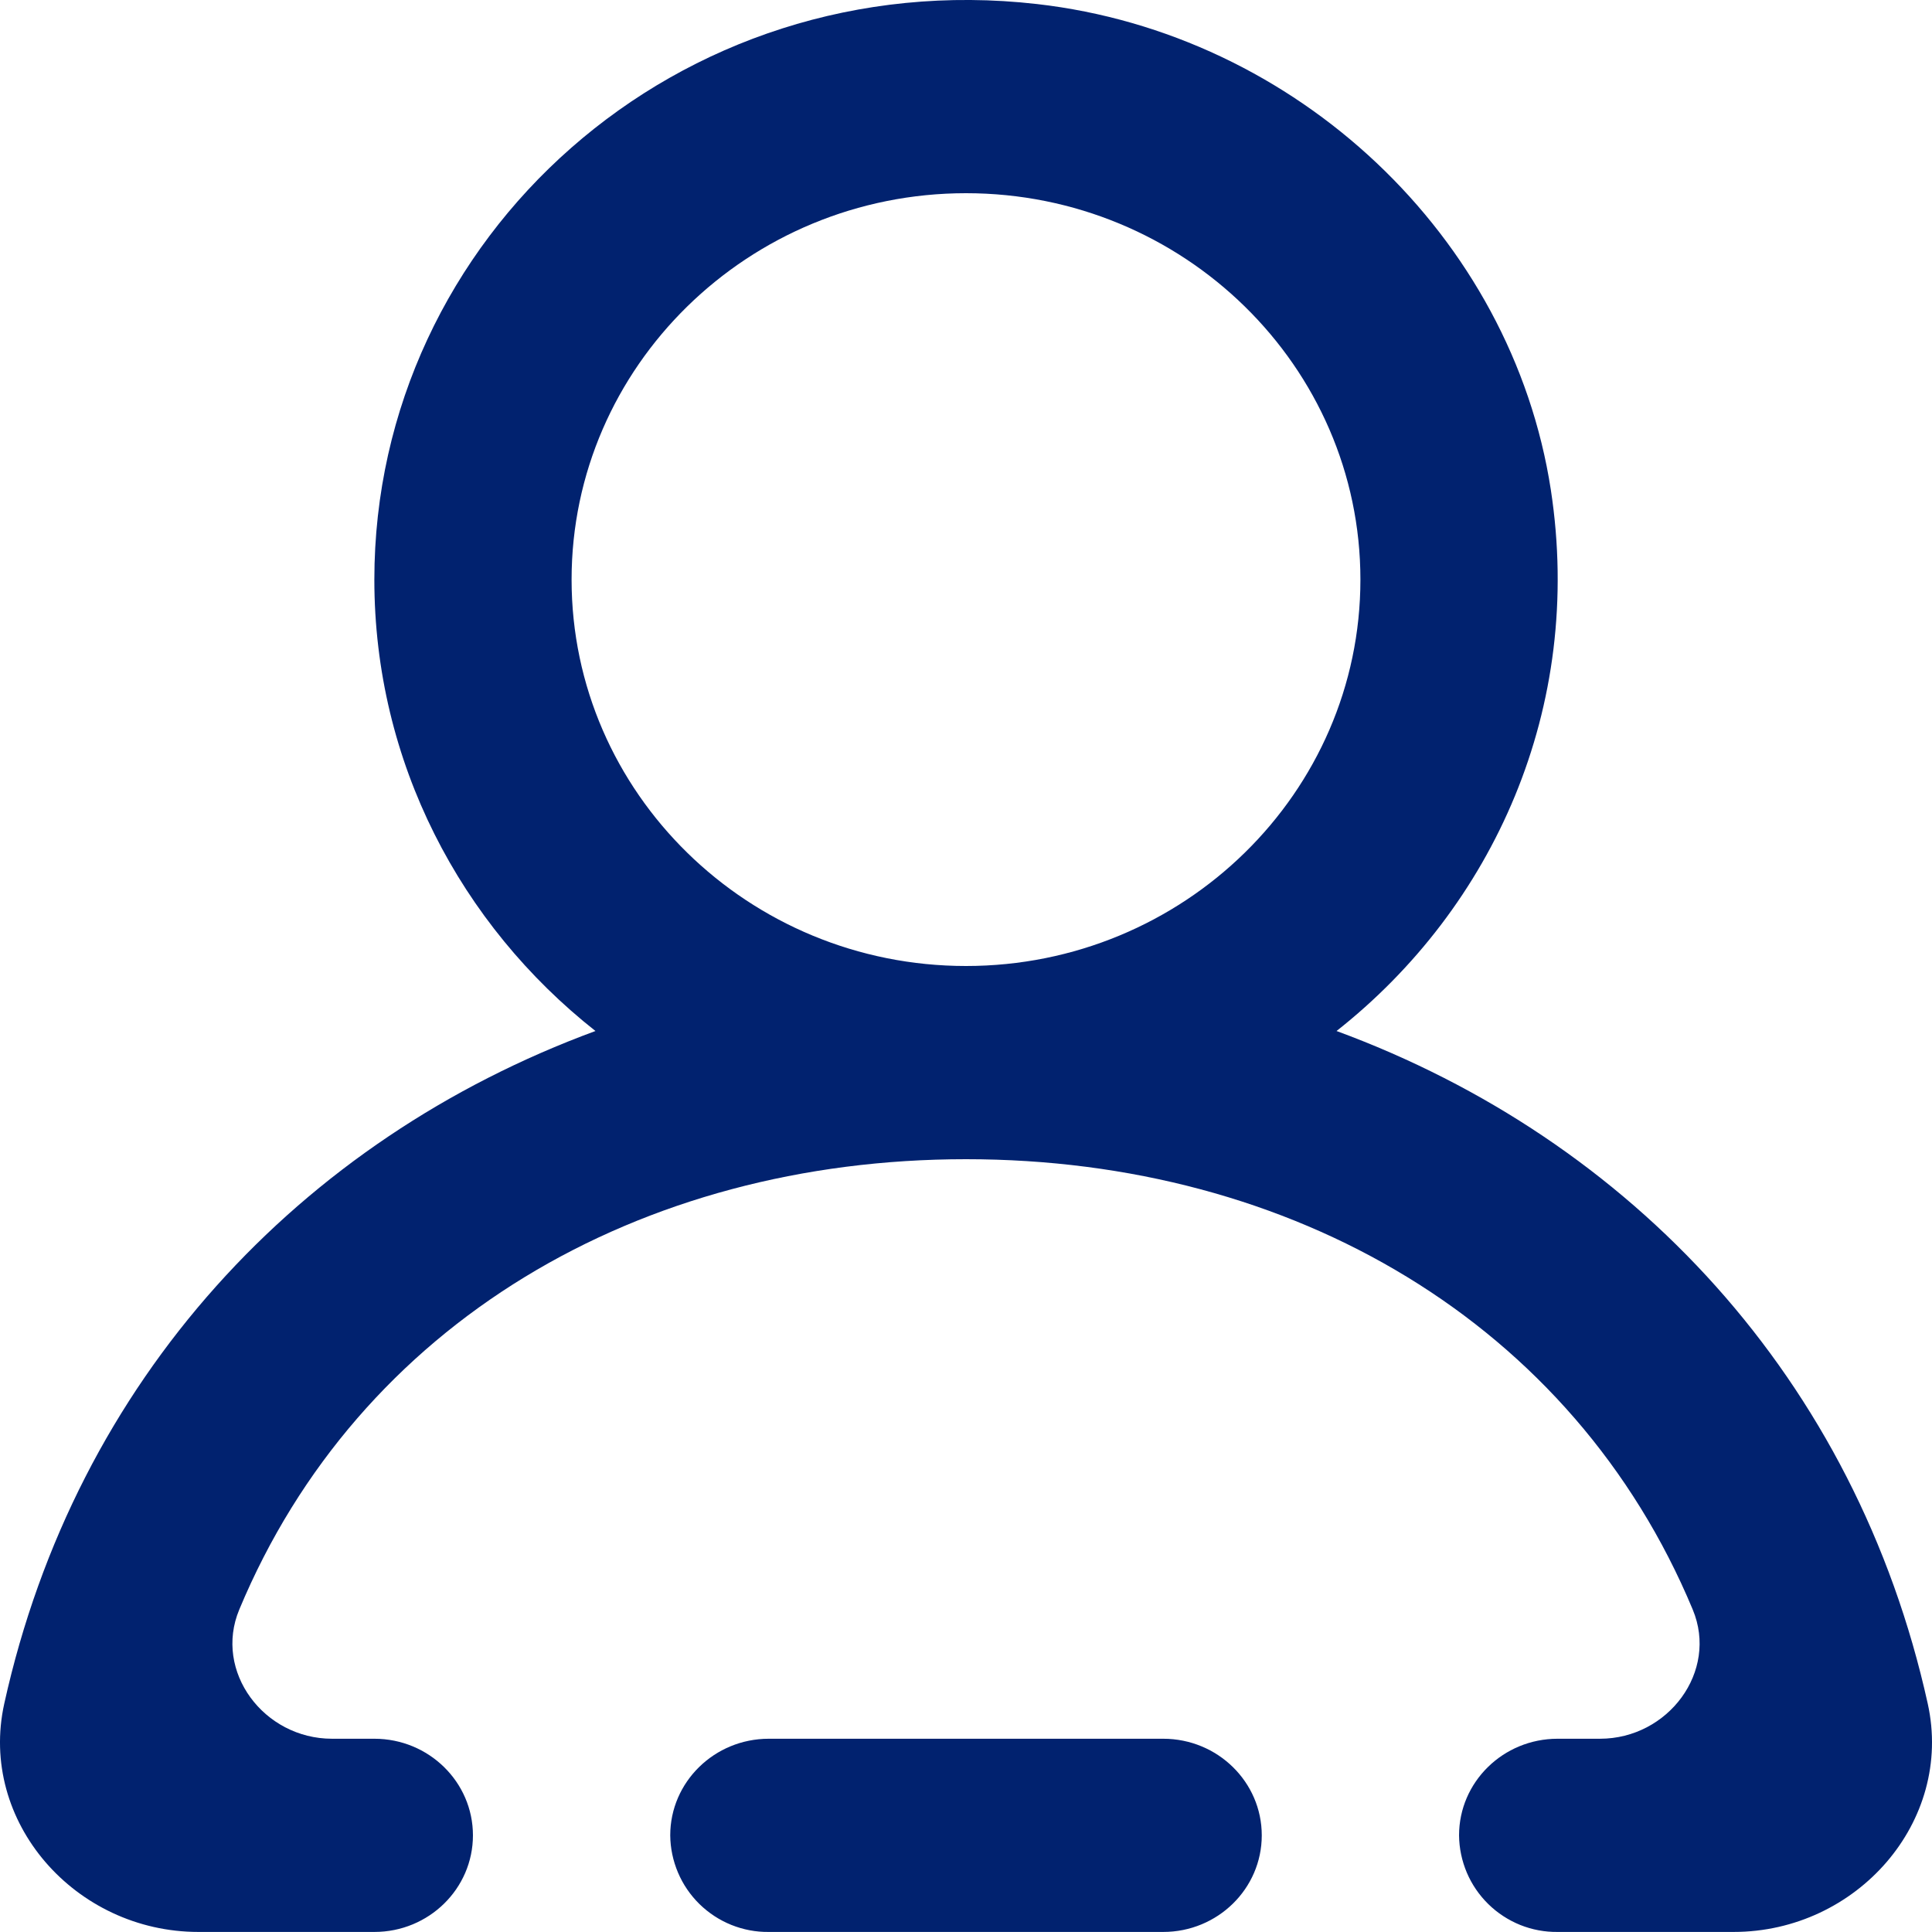 <svg width="34" height="34" viewBox="0 0 34 34" fill="none" xmlns="http://www.w3.org/2000/svg">
<path fill-rule="evenodd" clip-rule="evenodd" d="M23.941 10.2C23.941 6.45 20.828 3.4 17 3.4C13.172 3.4 10.059 6.45 10.059 10.2C10.059 13.95 13.172 17 17 17C20.828 17 23.941 13.95 23.941 10.2ZM30.508 33.999H27.412C27.187 34.002 26.963 33.96 26.753 33.876C26.544 33.791 26.353 33.667 26.192 33.509C26.031 33.351 25.902 33.163 25.814 32.956C25.726 32.748 25.679 32.525 25.677 32.299C25.677 31.361 26.453 30.599 27.411 30.599H28.157C29.357 30.599 30.244 29.415 29.789 28.325C27.688 23.286 22.751 20.4 17 20.4C11.247 20.4 6.312 23.286 4.211 28.325C3.756 29.415 4.643 30.599 5.843 30.599H6.588C7.546 30.599 8.323 31.361 8.323 32.299C8.323 33.238 7.546 33.999 6.589 33.999H3.492C1.323 33.999 -0.384 32.056 0.075 29.981C1.338 24.27 5.284 20.056 10.479 18.144C8.109 16.275 6.588 13.413 6.588 10.2C6.588 4.163 11.939 -0.648 18.248 0.071C22.819 0.592 26.605 4.16 27.292 8.619C27.88 12.462 26.275 15.973 23.521 18.144C28.716 20.056 32.662 24.27 33.925 29.981C34.384 32.056 32.677 33.999 30.508 33.999ZM22.205 32.299C22.205 33.238 21.428 33.999 20.471 33.999H13.529C13.303 34.002 13.079 33.959 12.87 33.875C12.661 33.791 12.471 33.666 12.31 33.509C12.149 33.351 12.02 33.163 11.932 32.955C11.844 32.748 11.797 32.525 11.795 32.299C11.795 31.361 12.572 30.599 13.529 30.599H20.471C21.428 30.599 22.205 31.361 22.205 32.299Z" fill="#01226F"/>
</svg>
